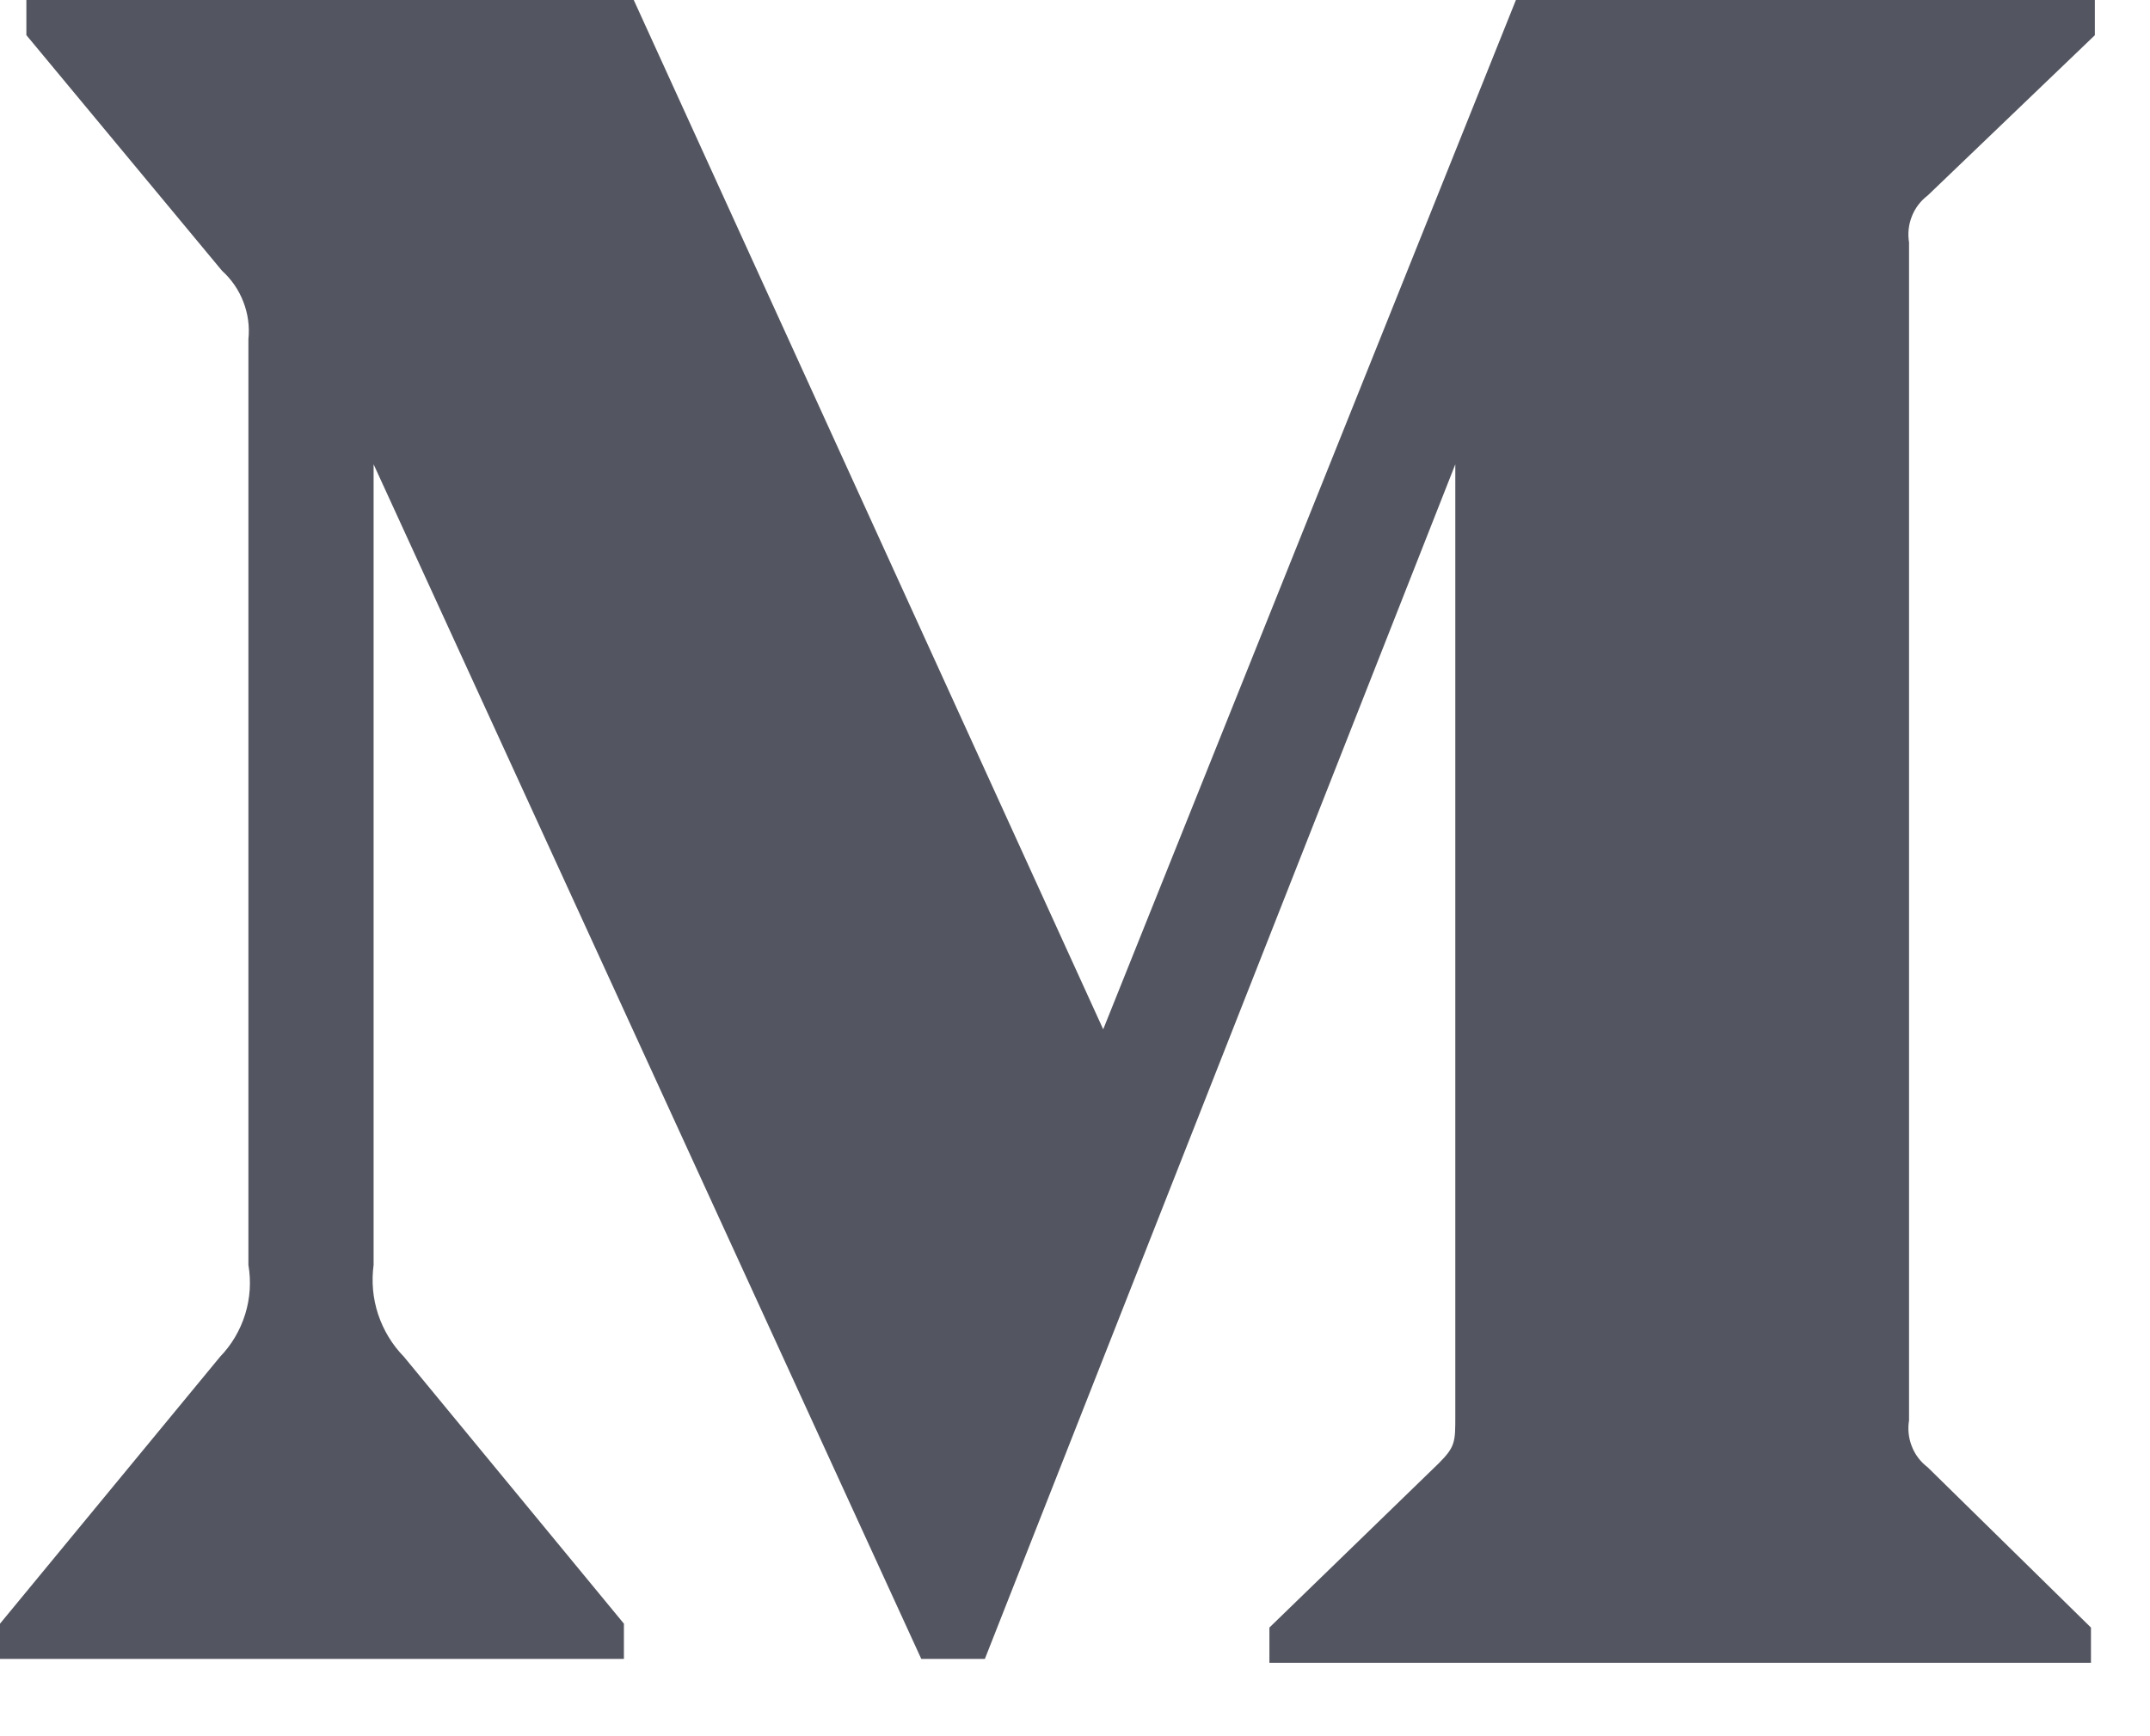 <svg width="26" height="21" viewBox="0 0 26 21" fill="none" xmlns="http://www.w3.org/2000/svg">
<g id="Group">
<path id="Vector" d="M3.004 4.103C3.02 3.95 2.999 3.795 2.943 3.651C2.888 3.507 2.799 3.378 2.685 3.275L0.319 0.425V0H7.664L13.341 12.45L18.332 0H25.333V0.426L23.311 2.365C23.225 2.43 23.159 2.517 23.12 2.617C23.08 2.717 23.069 2.826 23.086 2.932V17.18C23.069 17.286 23.08 17.395 23.12 17.495C23.159 17.595 23.225 17.682 23.311 17.747L25.286 19.686V20.112H15.351V19.686L17.398 17.7C17.599 17.499 17.599 17.44 17.599 17.133V5.616L11.91 20.065H11.141L4.518 5.616V15.3C4.491 15.501 4.509 15.705 4.573 15.898C4.637 16.09 4.743 16.266 4.885 16.411L7.545 19.639V20.065H0V19.639L2.661 16.411C2.801 16.266 2.905 16.09 2.965 15.896C3.025 15.703 3.038 15.499 3.004 15.3V4.103Z" fill="#535560"/>
</g>
</svg>
